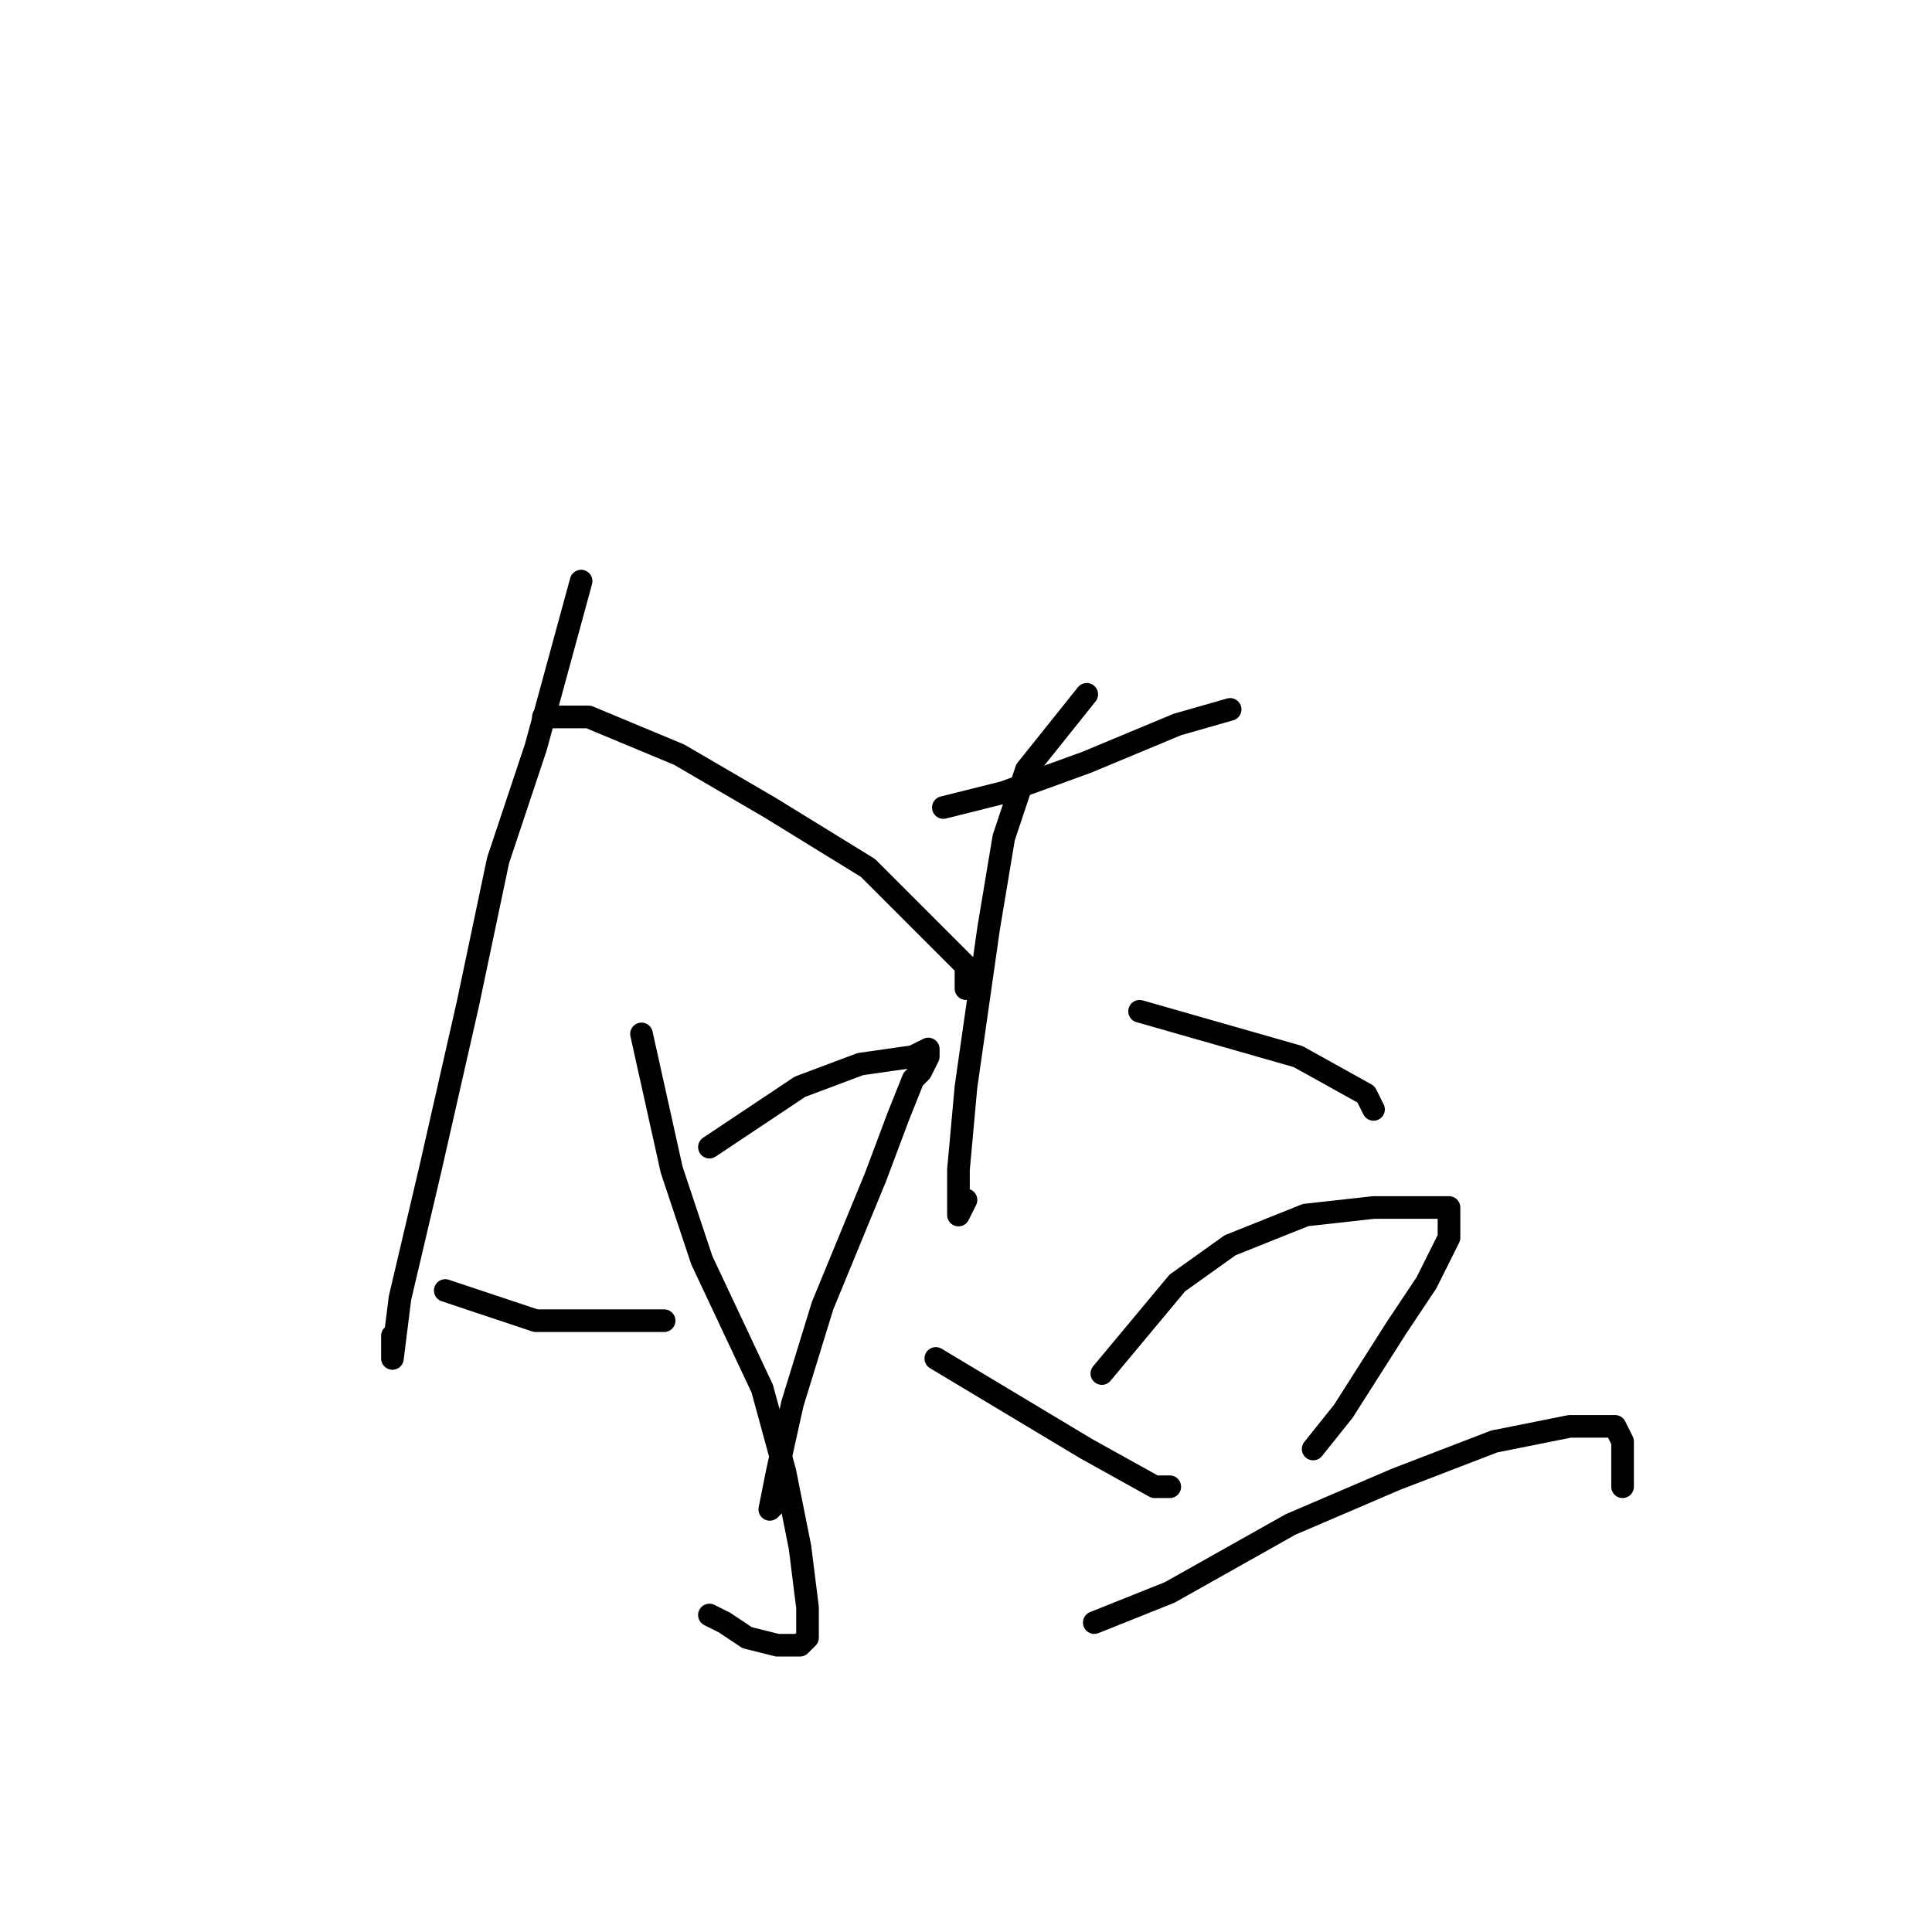 <?xml version="1.0" standalone="no"?>
    <svg width="256" height="256" xmlns="http://www.w3.org/2000/svg" version="1.1">
    <polyline stroke="black" stroke-width="3" stroke-linecap="round" fill="transparent" stroke-linejoin="round" points="77 77 74 88 71 99 66 114 62 133 57 155 53 172 52 180 52 177 52 177 " />
        <polyline stroke="black" stroke-width="3" stroke-linecap="round" fill="transparent" stroke-linejoin="round" points="72 95 75 95 78 95 90 100 102 107 115 115 128 128 128 131 128 131 " />
        <polyline stroke="black" stroke-width="3" stroke-linecap="round" fill="transparent" stroke-linejoin="round" points="85 137 87 146 89 155 93 167 101 184 104 195 106 205 107 213 107 217 106 218 103 218 99 217 96 215 94 214 94 214 " />
        <polyline stroke="black" stroke-width="3" stroke-linecap="round" fill="transparent" stroke-linejoin="round" points="59 171 65 173 71 175 83 175 88 175 88 175 " />
        <polyline stroke="black" stroke-width="3" stroke-linecap="round" fill="transparent" stroke-linejoin="round" points="94 152 100 148 106 144 114 141 121 140 123 139 123 140 122 142 121 143 119 148 116 156 109 173 105 186 103 195 102 200 103 199 103 199 " />
        <polyline stroke="black" stroke-width="3" stroke-linecap="round" fill="transparent" stroke-linejoin="round" points="125 107 129 106 133 105 144 101 156 96 163 94 163 94 " />
        <polyline stroke="black" stroke-width="3" stroke-linecap="round" fill="transparent" stroke-linejoin="round" points="144 92 140 97 136 102 133 111 131 123 128 144 127 155 127 161 128 159 128 159 " />
        <polyline stroke="black" stroke-width="3" stroke-linecap="round" fill="transparent" stroke-linejoin="round" points="151 134 158 136 165 138 172 140 181 145 182 147 182 147 " />
        <polyline stroke="black" stroke-width="3" stroke-linecap="round" fill="transparent" stroke-linejoin="round" points="124 180 134 186 144 192 153 197 155 197 155 197 " />
        <polyline stroke="black" stroke-width="3" stroke-linecap="round" fill="transparent" stroke-linejoin="round" points="146 182 151 176 156 170 163 165 173 161 182 160 191 160 192 160 192 164 189 170 185 176 178 187 174 192 174 192 " />
        <polyline stroke="black" stroke-width="3" stroke-linecap="round" fill="transparent" stroke-linejoin="round" points="145 215 150 213 155 211 171 202 185 196 198 191 208 189 214 189 215 191 215 196 215 197 215 197 " />
        </svg>